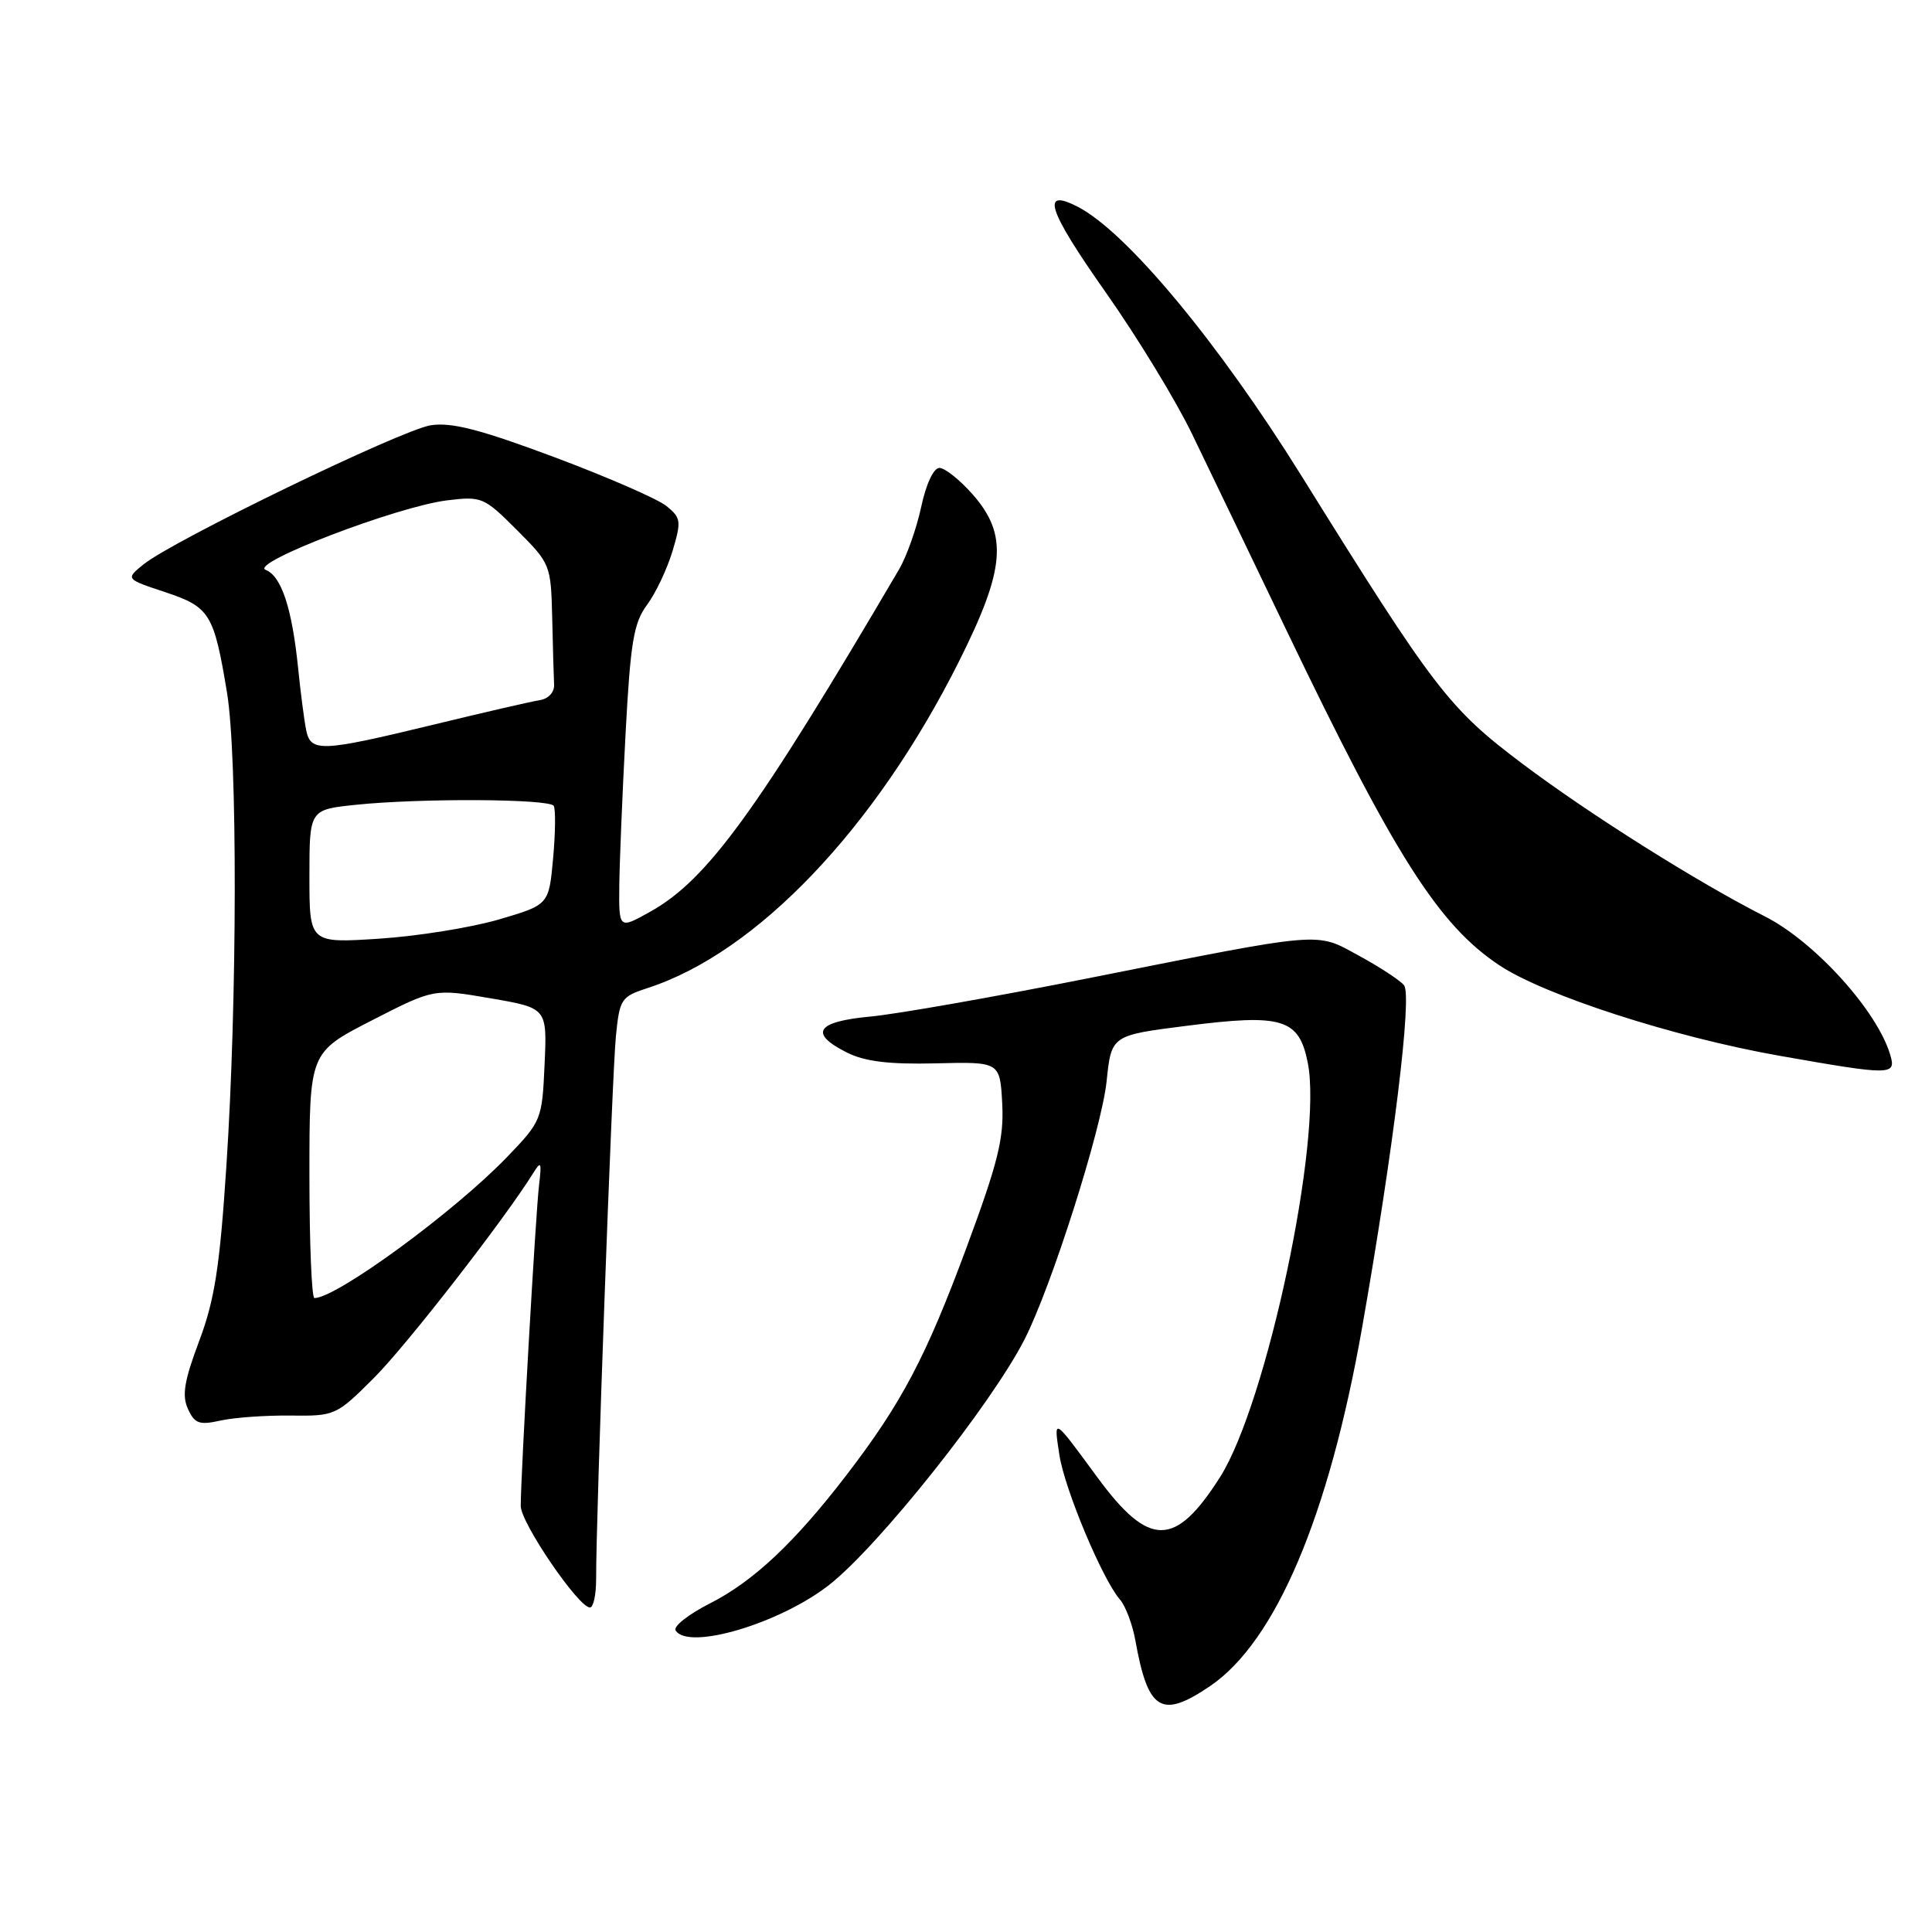 <?xml version="1.0" encoding="UTF-8" standalone="no"?>
<!DOCTYPE svg PUBLIC "-//W3C//DTD SVG 1.1//EN" "http://www.w3.org/Graphics/SVG/1.1/DTD/svg11.dtd" >
<svg xmlns="http://www.w3.org/2000/svg" xmlns:xlink="http://www.w3.org/1999/xlink" version="1.1" viewBox="0 0 256 256">
 <g >
 <path fill="currentColor"
d=" M 160.35 223.41 C 169.03 217.51 176.07 200.91 180.47 176.00 C 184.63 152.37 187.15 131.88 186.04 130.55 C 185.49 129.88 182.81 128.13 180.09 126.65 C 174.25 123.47 175.84 123.33 144.07 129.65 C 131.73 132.10 118.79 134.38 115.32 134.70 C 108.14 135.37 107.14 136.92 112.25 139.48 C 114.61 140.66 117.82 141.05 124.00 140.90 C 132.50 140.69 132.50 140.69 132.80 146.22 C 133.04 150.82 132.26 154.00 128.09 165.25 C 122.71 179.79 119.47 185.93 112.18 195.43 C 105.31 204.39 99.81 209.56 94.05 212.47 C 91.23 213.90 89.19 215.51 89.52 216.04 C 91.20 218.74 103.42 215.10 109.93 209.96 C 116.51 204.76 131.38 186.06 135.76 177.47 C 139.33 170.47 145.97 149.60 146.63 143.29 C 147.26 137.19 147.26 137.19 157.20 135.93 C 169.95 134.30 172.13 134.97 173.29 140.84 C 175.29 150.91 167.85 185.98 161.66 195.73 C 155.71 205.09 152.26 205.09 145.39 195.73 C 139.49 187.70 139.61 187.77 140.38 192.82 C 141.08 197.34 146.08 209.29 148.40 211.95 C 149.14 212.80 150.06 215.24 150.44 217.36 C 152.12 226.72 153.88 227.80 160.35 223.41 Z  M 78.99 209.25 C 78.96 201.25 81.11 142.22 81.61 137.31 C 82.10 132.36 82.31 132.06 85.81 130.92 C 100.26 126.25 115.98 109.77 127.06 87.66 C 133.21 75.40 133.59 70.88 128.90 65.53 C 127.19 63.59 125.20 62.00 124.48 62.00 C 123.71 62.00 122.71 64.13 122.06 67.18 C 121.45 70.02 120.13 73.74 119.14 75.43 C 100.25 107.60 93.71 116.60 86.15 120.81 C 82.00 123.13 82.00 123.13 82.06 117.31 C 82.10 114.12 82.47 105.08 82.89 97.23 C 83.54 85.07 83.96 82.54 85.74 80.14 C 86.89 78.59 88.40 75.39 89.11 73.03 C 90.30 69.05 90.24 68.62 88.31 67.05 C 87.16 66.12 80.47 63.20 73.44 60.57 C 63.65 56.91 59.82 55.92 57.08 56.35 C 53.21 56.95 22.94 71.61 19.02 74.78 C 16.63 76.72 16.63 76.72 21.88 78.46 C 27.81 80.43 28.35 81.31 30.08 91.78 C 31.48 100.21 31.44 132.67 30.00 154.45 C 29.12 167.91 28.44 172.24 26.39 177.70 C 24.41 182.96 24.09 184.90 24.90 186.68 C 25.79 188.64 26.40 188.86 29.22 188.23 C 31.02 187.83 35.20 187.53 38.49 187.57 C 44.40 187.64 44.56 187.57 49.57 182.56 C 53.90 178.23 66.88 161.52 70.68 155.40 C 71.69 153.77 71.79 153.99 71.43 157.00 C 70.99 160.54 69.00 195.49 69.00 199.55 C 69.00 201.78 76.65 213.00 78.17 213.00 C 78.63 213.00 78.99 211.31 78.99 209.25 Z  M 250.46 139.75 C 248.72 133.90 240.42 124.75 233.84 121.42 C 224.99 116.94 210.54 107.84 201.74 101.21 C 191.96 93.85 190.12 91.44 172.42 63.00 C 161.46 45.40 149.29 30.75 142.83 27.41 C 137.85 24.84 138.80 27.77 146.50 38.72 C 150.68 44.65 155.83 53.10 157.95 57.50 C 160.08 61.90 165.68 73.55 170.40 83.39 C 184.82 113.44 190.63 122.58 198.71 127.93 C 204.69 131.89 221.77 137.41 235.65 139.87 C 250.68 142.52 251.29 142.52 250.46 139.75 Z  M 41.00 155.72 C 41.00 139.45 41.00 139.45 49.25 135.22 C 57.50 130.99 57.50 130.99 65.00 132.28 C 72.50 133.57 72.50 133.57 72.16 141.03 C 71.83 148.39 71.75 148.57 67.16 153.34 C 60.19 160.58 44.59 172.00 41.66 172.00 C 41.30 172.00 41.00 164.68 41.00 155.72 Z  M 41.00 116.13 C 41.00 107.28 41.00 107.28 47.15 106.64 C 55.71 105.75 72.78 105.84 73.37 106.78 C 73.63 107.21 73.60 110.34 73.29 113.73 C 72.73 119.89 72.73 119.89 66.12 121.83 C 62.48 122.90 55.34 124.05 50.25 124.38 C 41.00 124.98 41.00 124.98 41.00 116.13 Z  M 40.57 96.75 C 40.32 95.51 39.83 91.80 39.50 88.50 C 38.69 80.58 37.29 76.33 35.20 75.51 C 32.98 74.63 52.64 67.11 59.24 66.30 C 63.83 65.74 64.14 65.87 68.49 70.23 C 72.94 74.68 73.00 74.83 73.17 81.87 C 73.26 85.79 73.37 89.78 73.42 90.74 C 73.46 91.74 72.66 92.60 71.50 92.78 C 70.40 92.95 64.02 94.42 57.32 96.05 C 42.52 99.63 41.18 99.69 40.57 96.75 Z "/>
</g>
</svg>